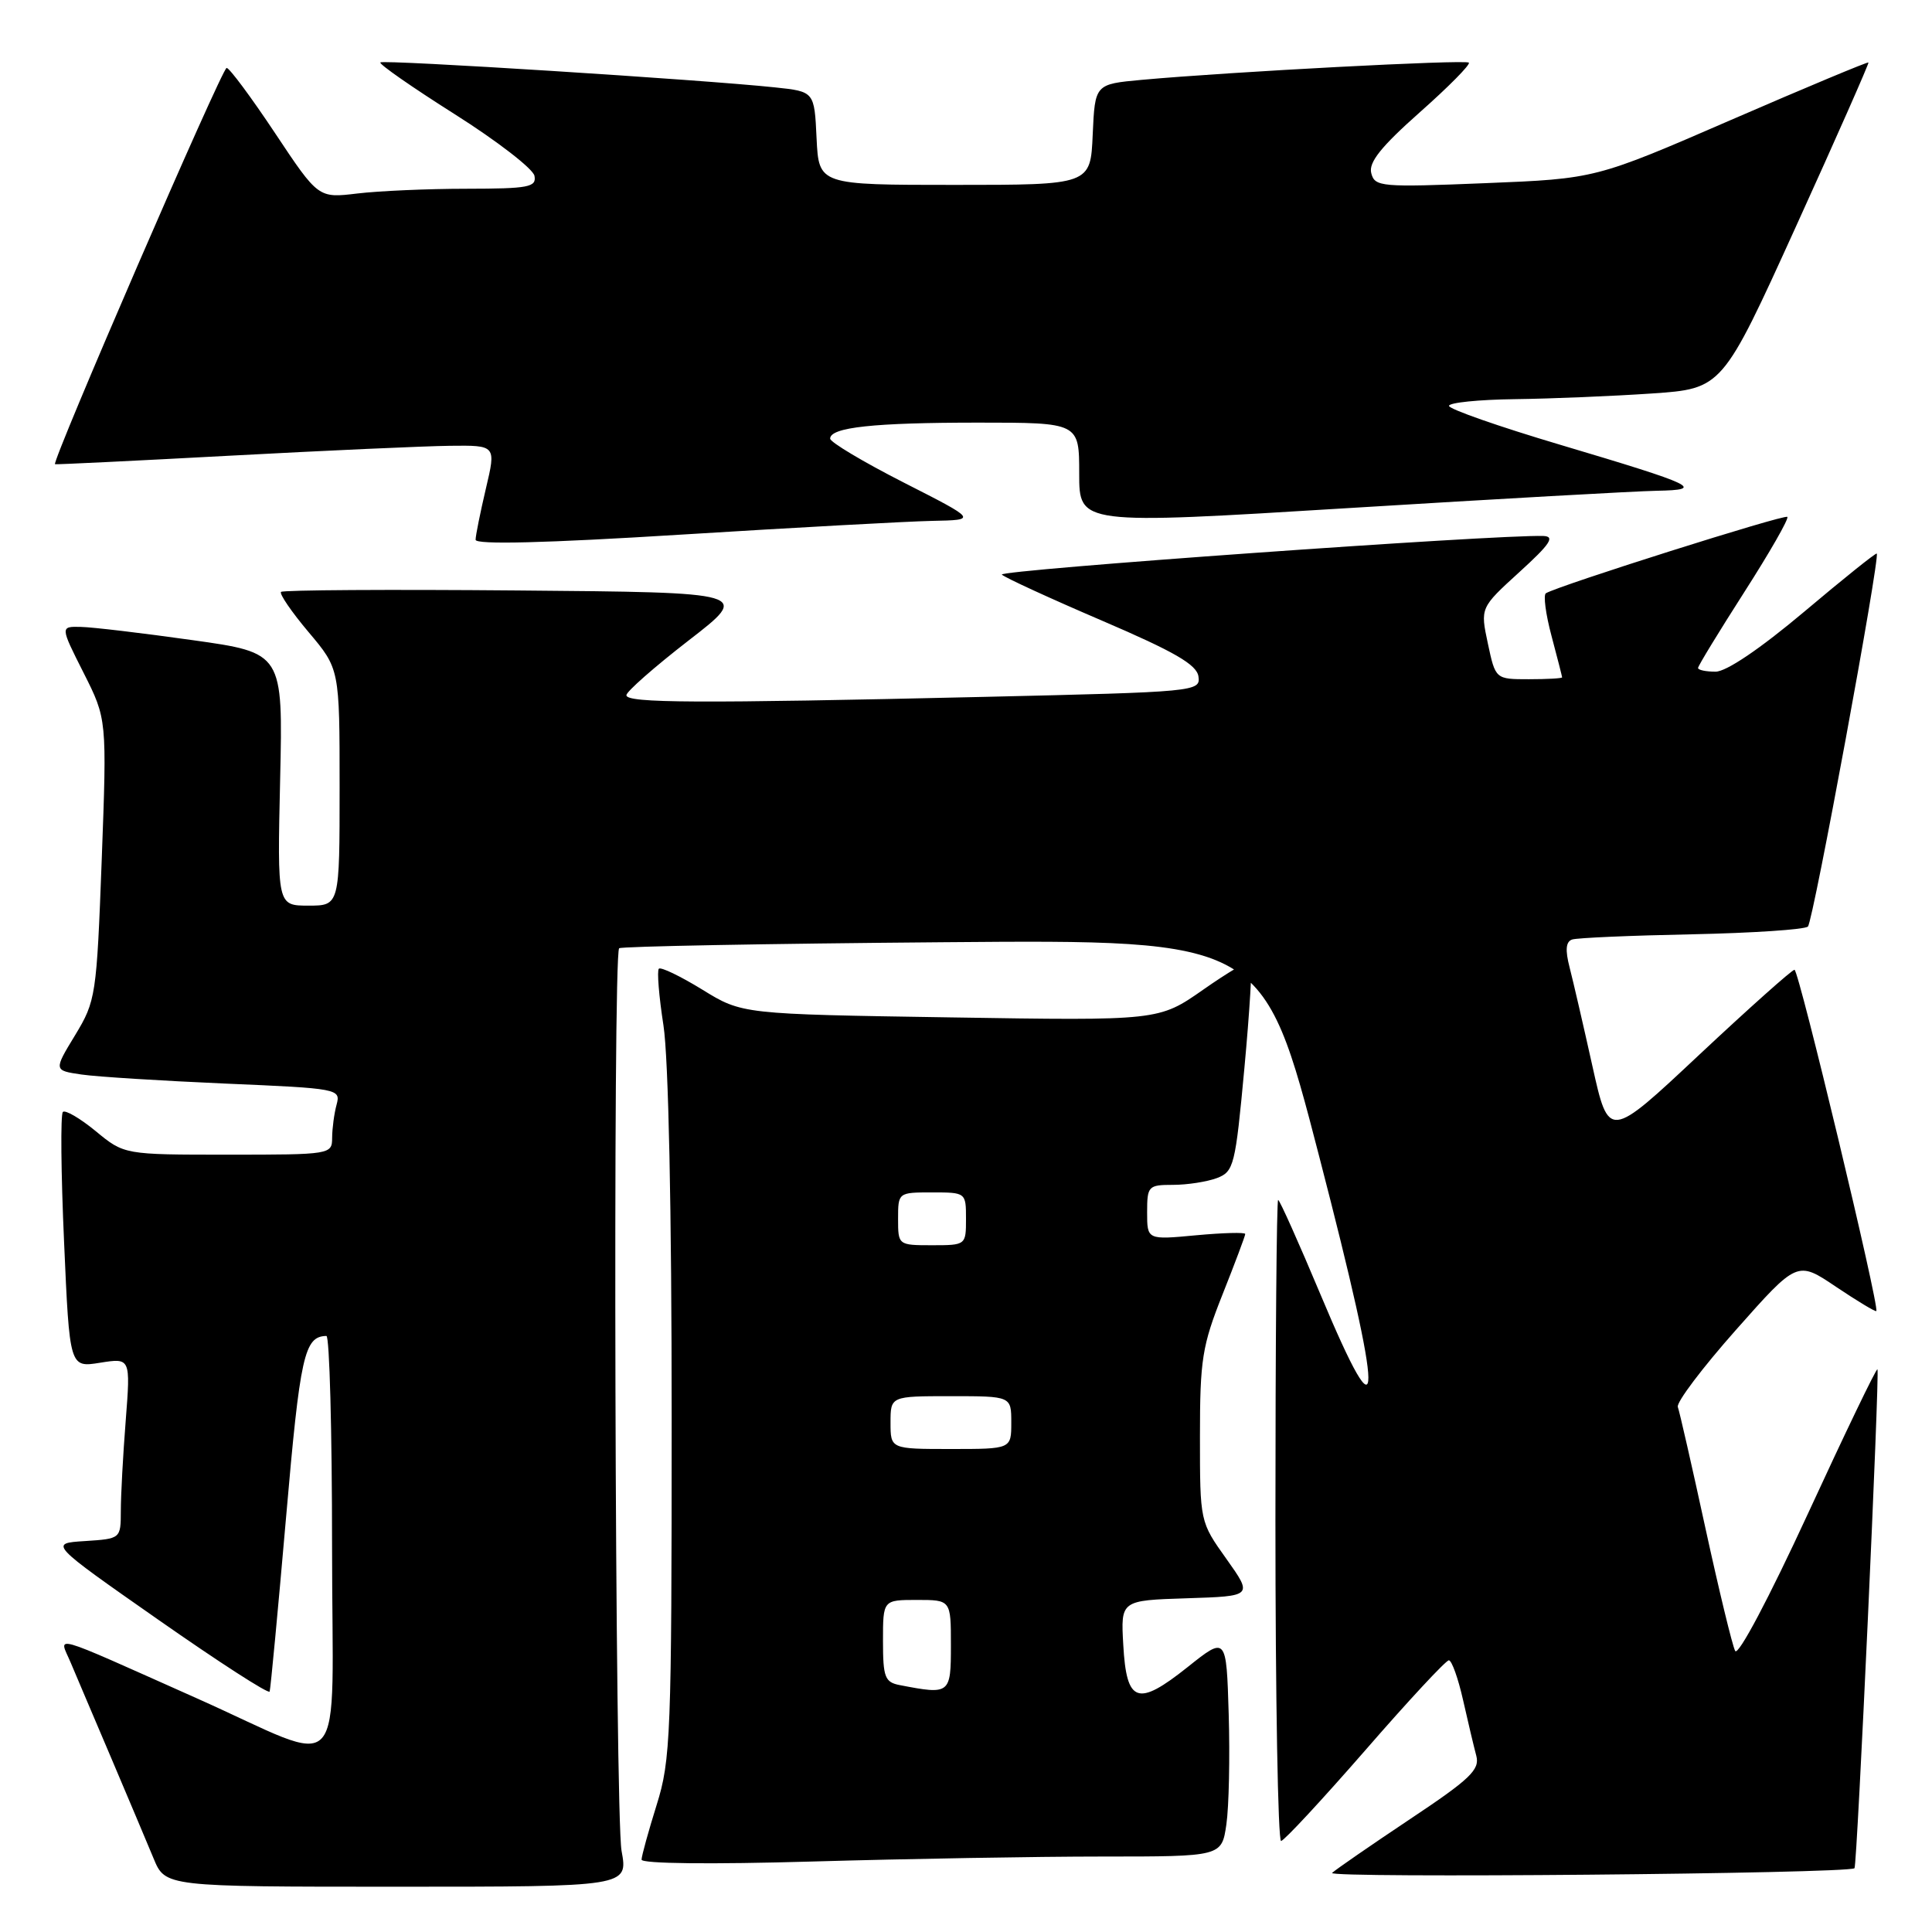 <?xml version="1.0" encoding="UTF-8" standalone="no"?>
<!DOCTYPE svg PUBLIC "-//W3C//DTD SVG 1.1//EN" "http://www.w3.org/Graphics/SVG/1.1/DTD/svg11.dtd" >
<svg xmlns="http://www.w3.org/2000/svg" xmlns:xlink="http://www.w3.org/1999/xlink" version="1.1" viewBox="0 0 256 256">
 <g >
 <path fill="currentColor"
d=" M 82.36 245.25 C 81.49 240.45 81.18 126.47 82.04 125.65 C 82.29 125.40 101.59 125.04 124.93 124.85 C 167.36 124.50 167.36 124.50 174.82 153.31 C 183.43 186.55 183.48 191.82 174.99 171.57 C 172.09 164.66 169.56 159.00 169.36 159.00 C 169.16 159.00 169.00 178.12 169.00 201.50 C 169.00 224.88 169.34 243.97 169.75 243.94 C 170.16 243.90 175.17 238.50 180.89 231.94 C 186.60 225.37 191.59 220.00 191.98 220.00 C 192.36 220.00 193.21 222.36 193.86 225.25 C 194.51 228.14 195.30 231.47 195.62 232.66 C 196.10 234.50 194.80 235.74 186.84 241.04 C 181.70 244.47 177.05 247.68 176.51 248.17 C 175.72 248.90 244.79 248.28 245.73 247.55 C 246.08 247.28 249.09 181.76 248.77 181.44 C 248.62 181.29 244.47 189.91 239.55 200.59 C 234.41 211.73 230.31 219.48 229.92 218.76 C 229.55 218.07 227.78 210.75 225.98 202.50 C 224.19 194.25 222.54 187.02 222.32 186.43 C 222.10 185.84 225.57 181.24 230.04 176.20 C 238.15 167.05 238.15 167.05 243.27 170.50 C 246.09 172.39 248.49 173.84 248.62 173.72 C 249.08 173.25 238.35 128.50 237.78 128.50 C 237.45 128.50 231.78 133.56 225.17 139.75 C 213.17 151.01 213.17 151.01 211.00 141.25 C 209.81 135.89 208.45 130.01 207.98 128.19 C 207.38 125.87 207.48 124.77 208.32 124.49 C 208.97 124.27 216.10 123.96 224.17 123.80 C 232.24 123.63 239.16 123.17 239.56 122.77 C 240.25 122.09 249.15 73.82 248.68 73.35 C 248.56 73.23 244.23 76.70 239.05 81.07 C 233.21 85.98 228.75 89.00 227.32 89.00 C 226.04 89.00 225.00 88.78 225.00 88.51 C 225.00 88.24 227.76 83.72 231.12 78.47 C 234.49 73.21 237.06 68.73 236.83 68.49 C 236.45 68.12 206.54 77.58 204.84 78.61 C 204.48 78.83 204.81 81.37 205.58 84.25 C 206.35 87.14 206.98 89.61 206.99 89.75 C 206.99 89.89 205.01 90.00 202.58 90.00 C 198.16 90.00 198.16 90.00 197.15 85.27 C 196.14 80.53 196.14 80.53 201.32 75.81 C 205.42 72.08 206.08 71.08 204.50 71.02 C 198.34 70.81 132.13 75.53 132.75 76.14 C 133.16 76.54 139.12 79.28 146.00 82.23 C 155.63 86.36 158.57 88.06 158.80 89.63 C 159.09 91.64 158.55 91.69 130.39 92.34 C 92.34 93.22 83.00 93.17 83.00 92.12 C 83.00 91.64 86.71 88.38 91.24 84.87 C 99.48 78.50 99.48 78.50 68.59 78.24 C 51.60 78.09 37.49 78.18 37.24 78.43 C 36.99 78.68 38.63 81.08 40.89 83.76 C 45.00 88.63 45.00 88.63 45.00 104.31 C 45.00 120.00 45.00 120.00 40.87 120.00 C 36.74 120.00 36.74 120.00 37.12 103.25 C 37.50 86.50 37.50 86.50 25.50 84.82 C 18.90 83.89 12.26 83.10 10.74 83.07 C 7.97 83.00 7.97 83.00 11.07 89.14 C 14.17 95.29 14.17 95.29 13.48 113.89 C 12.80 131.97 12.70 132.63 9.95 137.17 C 7.11 141.84 7.11 141.84 10.81 142.38 C 12.84 142.68 21.40 143.21 29.84 143.58 C 44.86 144.22 45.16 144.28 44.60 146.37 C 44.28 147.54 44.02 149.51 44.01 150.75 C 44.00 152.97 43.84 153.00 30.23 153.00 C 16.46 153.00 16.46 153.00 12.68 149.88 C 10.60 148.17 8.64 147.03 8.33 147.34 C 8.01 147.66 8.08 155.41 8.49 164.57 C 9.22 181.22 9.22 181.22 13.26 180.57 C 17.30 179.93 17.30 179.93 16.66 188.21 C 16.30 192.77 16.01 198.16 16.01 200.20 C 16.00 203.89 16.00 203.89 11.25 204.20 C 6.50 204.50 6.50 204.50 21.00 214.64 C 28.98 220.22 35.60 224.50 35.73 224.14 C 35.85 223.79 36.83 213.42 37.90 201.11 C 39.77 179.54 40.32 177.08 43.25 177.02 C 43.66 177.01 44.00 189.58 44.00 204.96 C 44.00 236.76 46.40 234.09 26.00 225.00 C 6.15 216.15 7.81 216.63 9.36 220.29 C 10.11 222.05 12.53 227.78 14.76 233.00 C 16.98 238.22 19.49 244.19 20.35 246.25 C 21.90 250.00 21.90 250.00 52.56 250.00 C 83.23 250.00 83.23 250.00 82.36 245.25 Z  M 146.10 246.00 C 161.88 246.00 161.88 246.00 162.50 241.75 C 162.84 239.41 162.98 232.84 162.81 227.15 C 162.50 216.80 162.50 216.80 157.35 220.91 C 150.73 226.18 149.27 225.68 148.84 217.96 C 148.50 212.06 148.50 212.06 157.26 211.78 C 166.01 211.50 166.01 211.50 162.51 206.57 C 159.00 201.65 159.00 201.65 159.00 190.35 C 159.00 180.14 159.29 178.32 162.00 171.50 C 163.65 167.35 165.00 163.75 165.00 163.51 C 165.00 163.27 162.07 163.35 158.50 163.68 C 152.00 164.29 152.00 164.29 152.00 160.64 C 152.00 157.16 152.15 157.00 155.43 157.00 C 157.32 157.00 159.94 156.59 161.25 156.10 C 163.50 155.24 163.69 154.45 164.89 141.51 C 165.59 133.98 165.97 127.64 165.74 127.41 C 165.52 127.18 162.68 128.86 159.44 131.13 C 153.55 135.25 153.55 135.25 125.94 134.81 C 98.33 134.38 98.33 134.38 93.06 131.13 C 90.16 129.35 87.57 128.10 87.30 128.36 C 87.04 128.63 87.31 132.00 87.91 135.86 C 88.58 140.15 89.00 160.38 89.00 187.85 C 89.00 229.93 88.87 233.23 87.01 239.16 C 85.92 242.65 85.02 245.91 85.01 246.41 C 85.01 246.95 94.24 247.05 107.66 246.66 C 120.13 246.30 137.42 246.00 146.10 246.00 Z  M 123.50 69.02 C 129.50 68.90 129.50 68.90 119.75 63.94 C 114.39 61.21 110.00 58.59 110.00 58.12 C 110.00 56.62 115.79 56.00 129.62 56.00 C 143.00 56.00 143.00 56.00 143.00 62.76 C 143.00 69.52 143.00 69.52 178.75 67.32 C 198.41 66.11 216.75 65.08 219.50 65.03 C 226.02 64.91 224.72 64.29 206.75 58.94 C 198.64 56.53 192.00 54.21 192.00 53.78 C 192.00 53.35 195.94 52.95 200.75 52.89 C 205.56 52.83 213.71 52.49 218.86 52.14 C 228.21 51.50 228.21 51.50 237.98 30.00 C 243.36 18.17 247.67 8.40 247.58 8.28 C 247.48 8.17 239.31 11.58 229.42 15.87 C 211.43 23.68 211.43 23.68 196.82 24.27 C 182.99 24.83 182.17 24.76 181.70 22.95 C 181.32 21.53 182.98 19.45 188.13 14.88 C 191.95 11.50 194.87 8.54 194.63 8.30 C 194.20 7.87 163.04 9.51 151.29 10.58 C 145.09 11.15 145.09 11.15 144.79 17.82 C 144.50 24.50 144.50 24.50 126.50 24.50 C 108.50 24.50 108.50 24.50 108.20 18.32 C 107.91 12.13 107.91 12.13 102.70 11.58 C 93.12 10.56 50.78 7.88 50.40 8.27 C 50.18 8.48 54.62 11.57 60.25 15.13 C 65.88 18.69 70.64 22.37 70.82 23.30 C 71.11 24.80 70.05 25.00 61.82 25.01 C 56.70 25.01 50.18 25.30 47.34 25.64 C 42.18 26.26 42.18 26.26 36.44 17.63 C 33.28 12.88 30.40 9.00 30.03 9.00 C 29.42 9.00 6.79 61.26 7.29 61.51 C 7.40 61.57 17.85 61.06 30.50 60.38 C 43.15 59.70 56.25 59.11 59.62 59.07 C 65.74 59.00 65.74 59.00 64.38 64.75 C 63.64 67.91 63.02 70.96 63.02 71.52 C 63.01 72.19 72.26 71.96 90.25 70.84 C 105.24 69.91 120.20 69.09 123.50 69.02 Z  M 119.25 223.29 C 117.25 222.91 117.00 222.27 117.00 217.43 C 117.00 212.00 117.00 212.00 121.50 212.00 C 126.00 212.00 126.00 212.00 126.00 218.00 C 126.00 224.49 125.89 224.57 119.25 223.29 Z  M 118.00 188.50 C 118.00 185.00 118.00 185.00 126.00 185.00 C 134.00 185.00 134.00 185.00 134.00 188.50 C 134.00 192.00 134.00 192.00 126.00 192.00 C 118.00 192.00 118.00 192.00 118.00 188.50 Z  M 119.00 161.50 C 119.00 158.02 119.02 158.00 123.50 158.00 C 127.98 158.00 128.00 158.02 128.00 161.50 C 128.00 164.98 127.98 165.00 123.50 165.00 C 119.02 165.00 119.00 164.98 119.00 161.50 Z "/>
</g>
</svg>